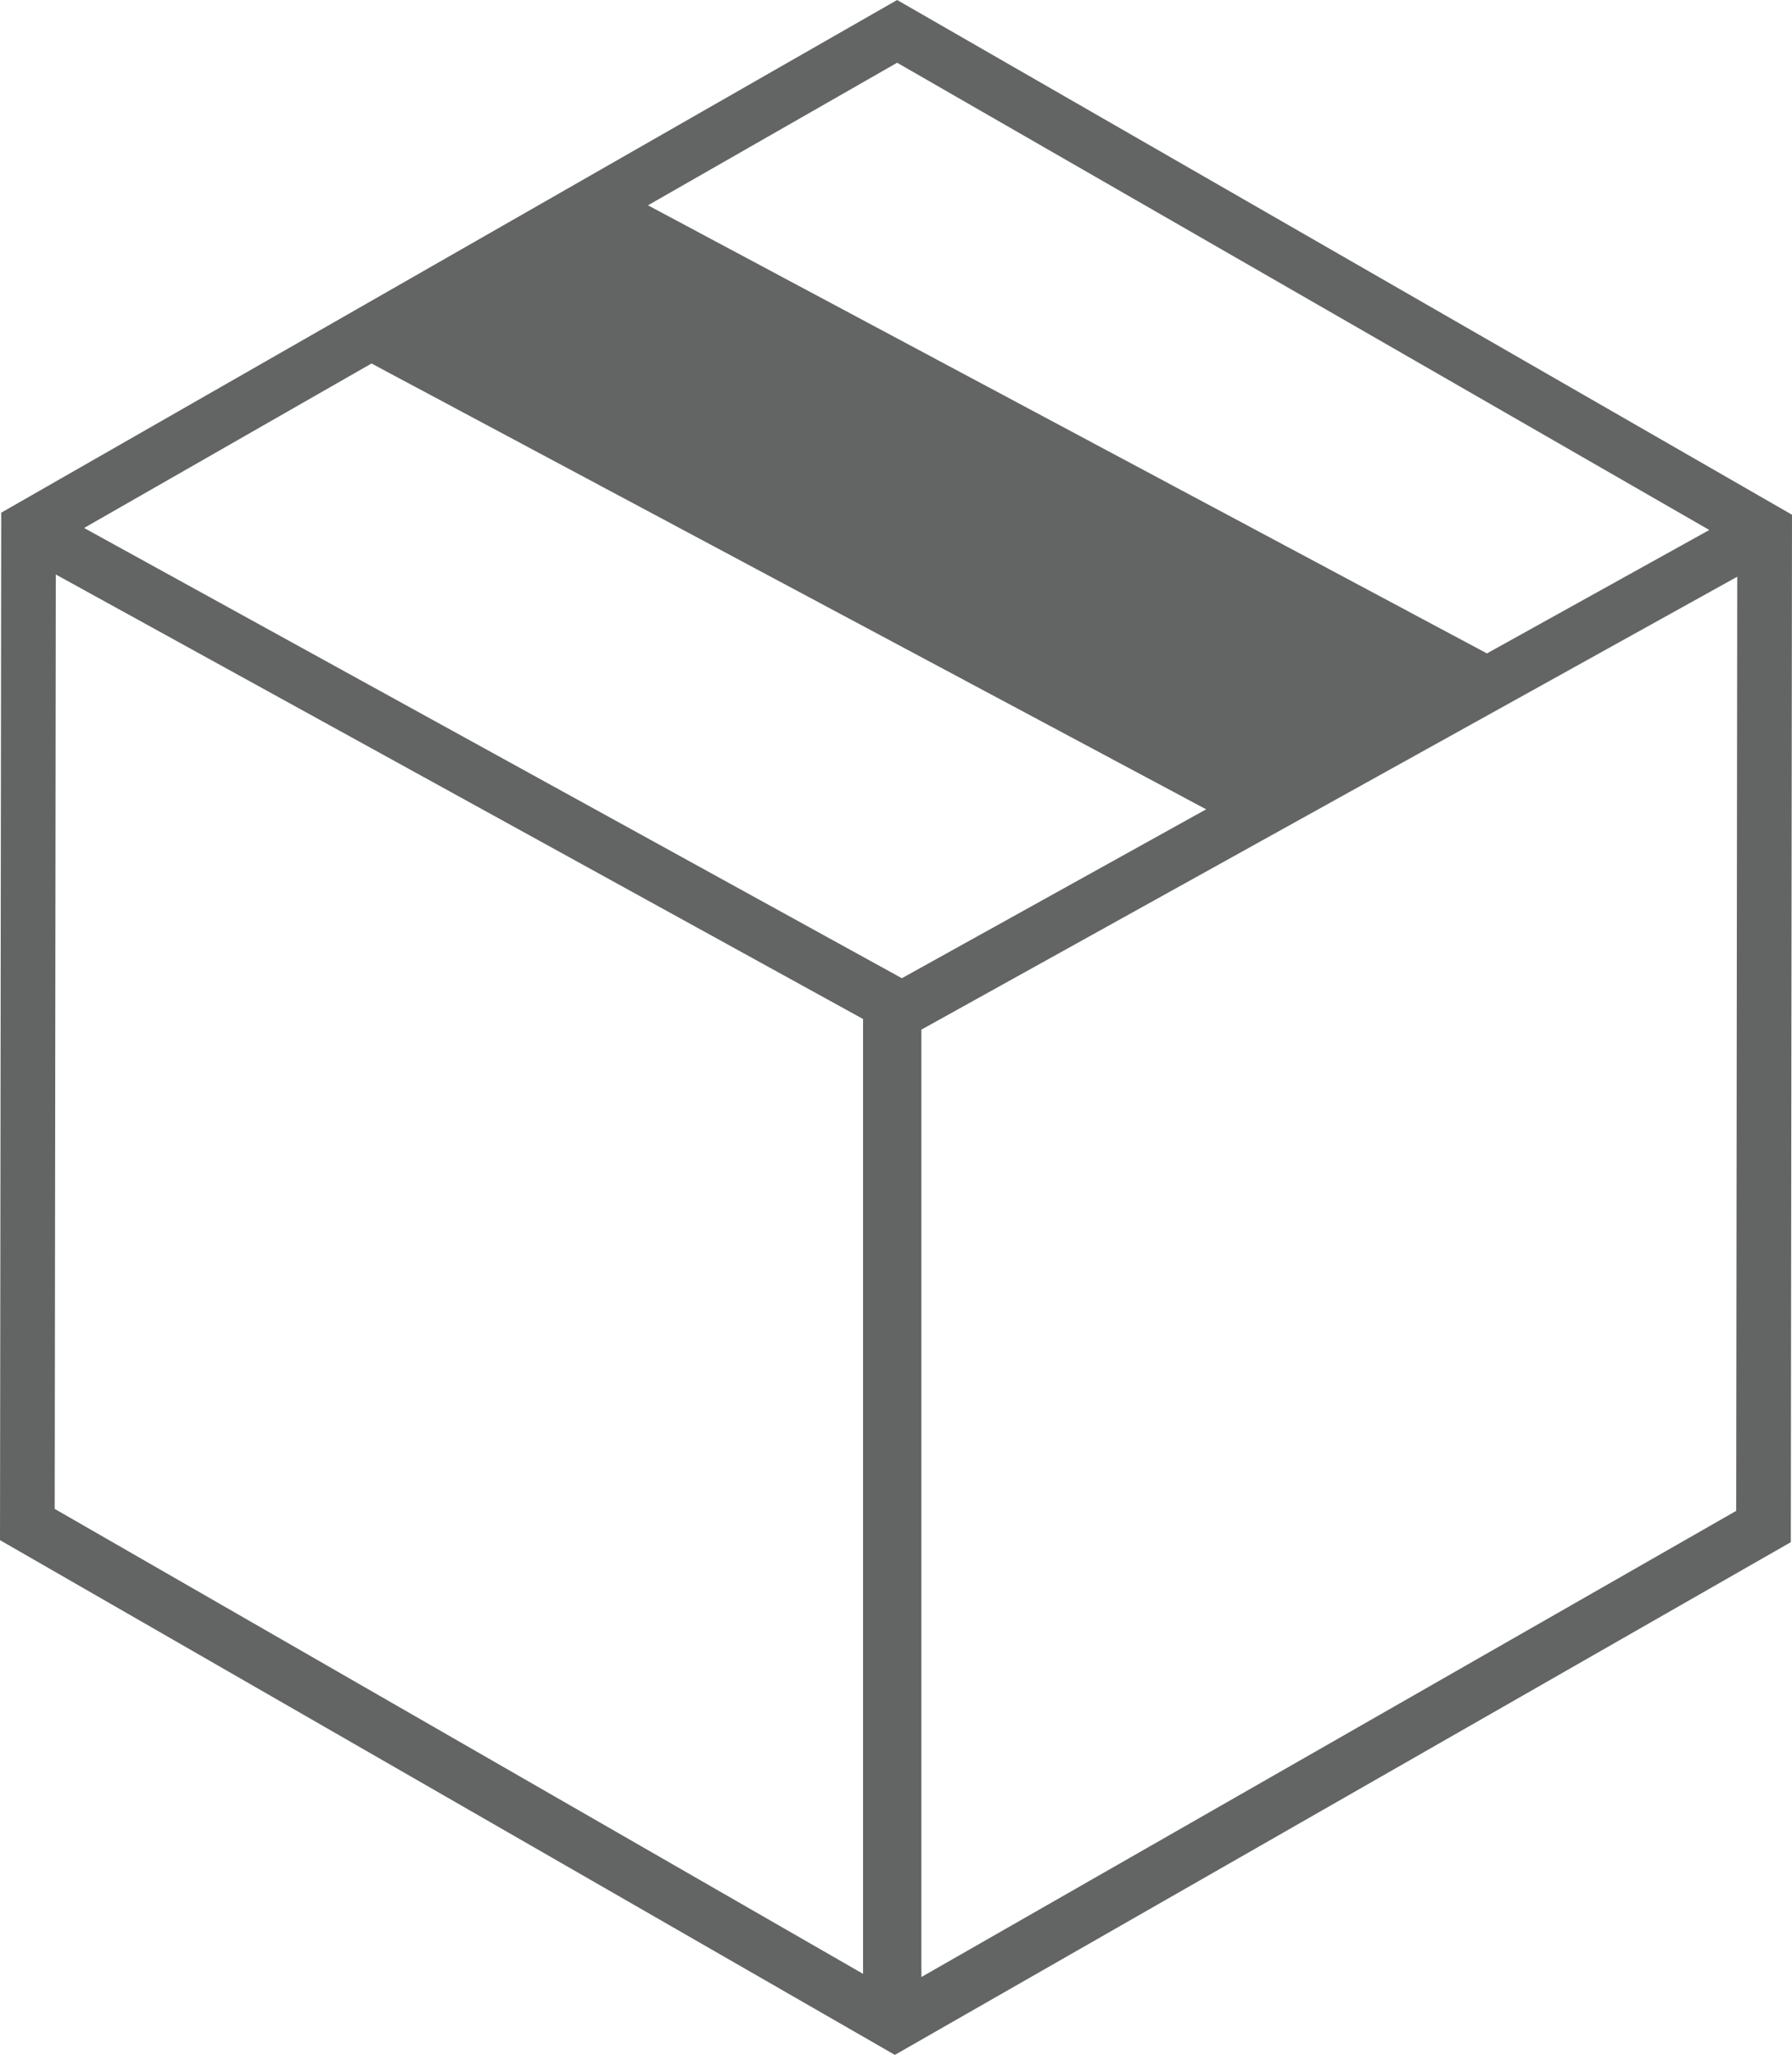 <!DOCTYPE svg PUBLIC "-//W3C//DTD SVG 1.1//EN" "http://www.w3.org/Graphics/SVG/1.1/DTD/svg11.dtd"><svg xmlns="http://www.w3.org/2000/svg" width="41" height="47" viewBox="0 0 41 47"><path fill="#636565" d="M20.526 0l-20.498 11.726-.028 23.501 20.474 11.773 20.499-11.727.027-23.5-20.474-11.773zm18.582 12.122l-5.088 2.823-19.195-10.249 5.701-3.261 18.582 10.687zm-19.362 33.024l-18.494-10.634.025-21.372 18.469 10.167v21.839zm-17.822-33.07l6.576-3.762 19.096 10.197-6.962 3.863-18.71-10.298zm37.799 22.481l-18.642 10.662v-21.669l18.666-10.359-.024 21.366z"/></svg>